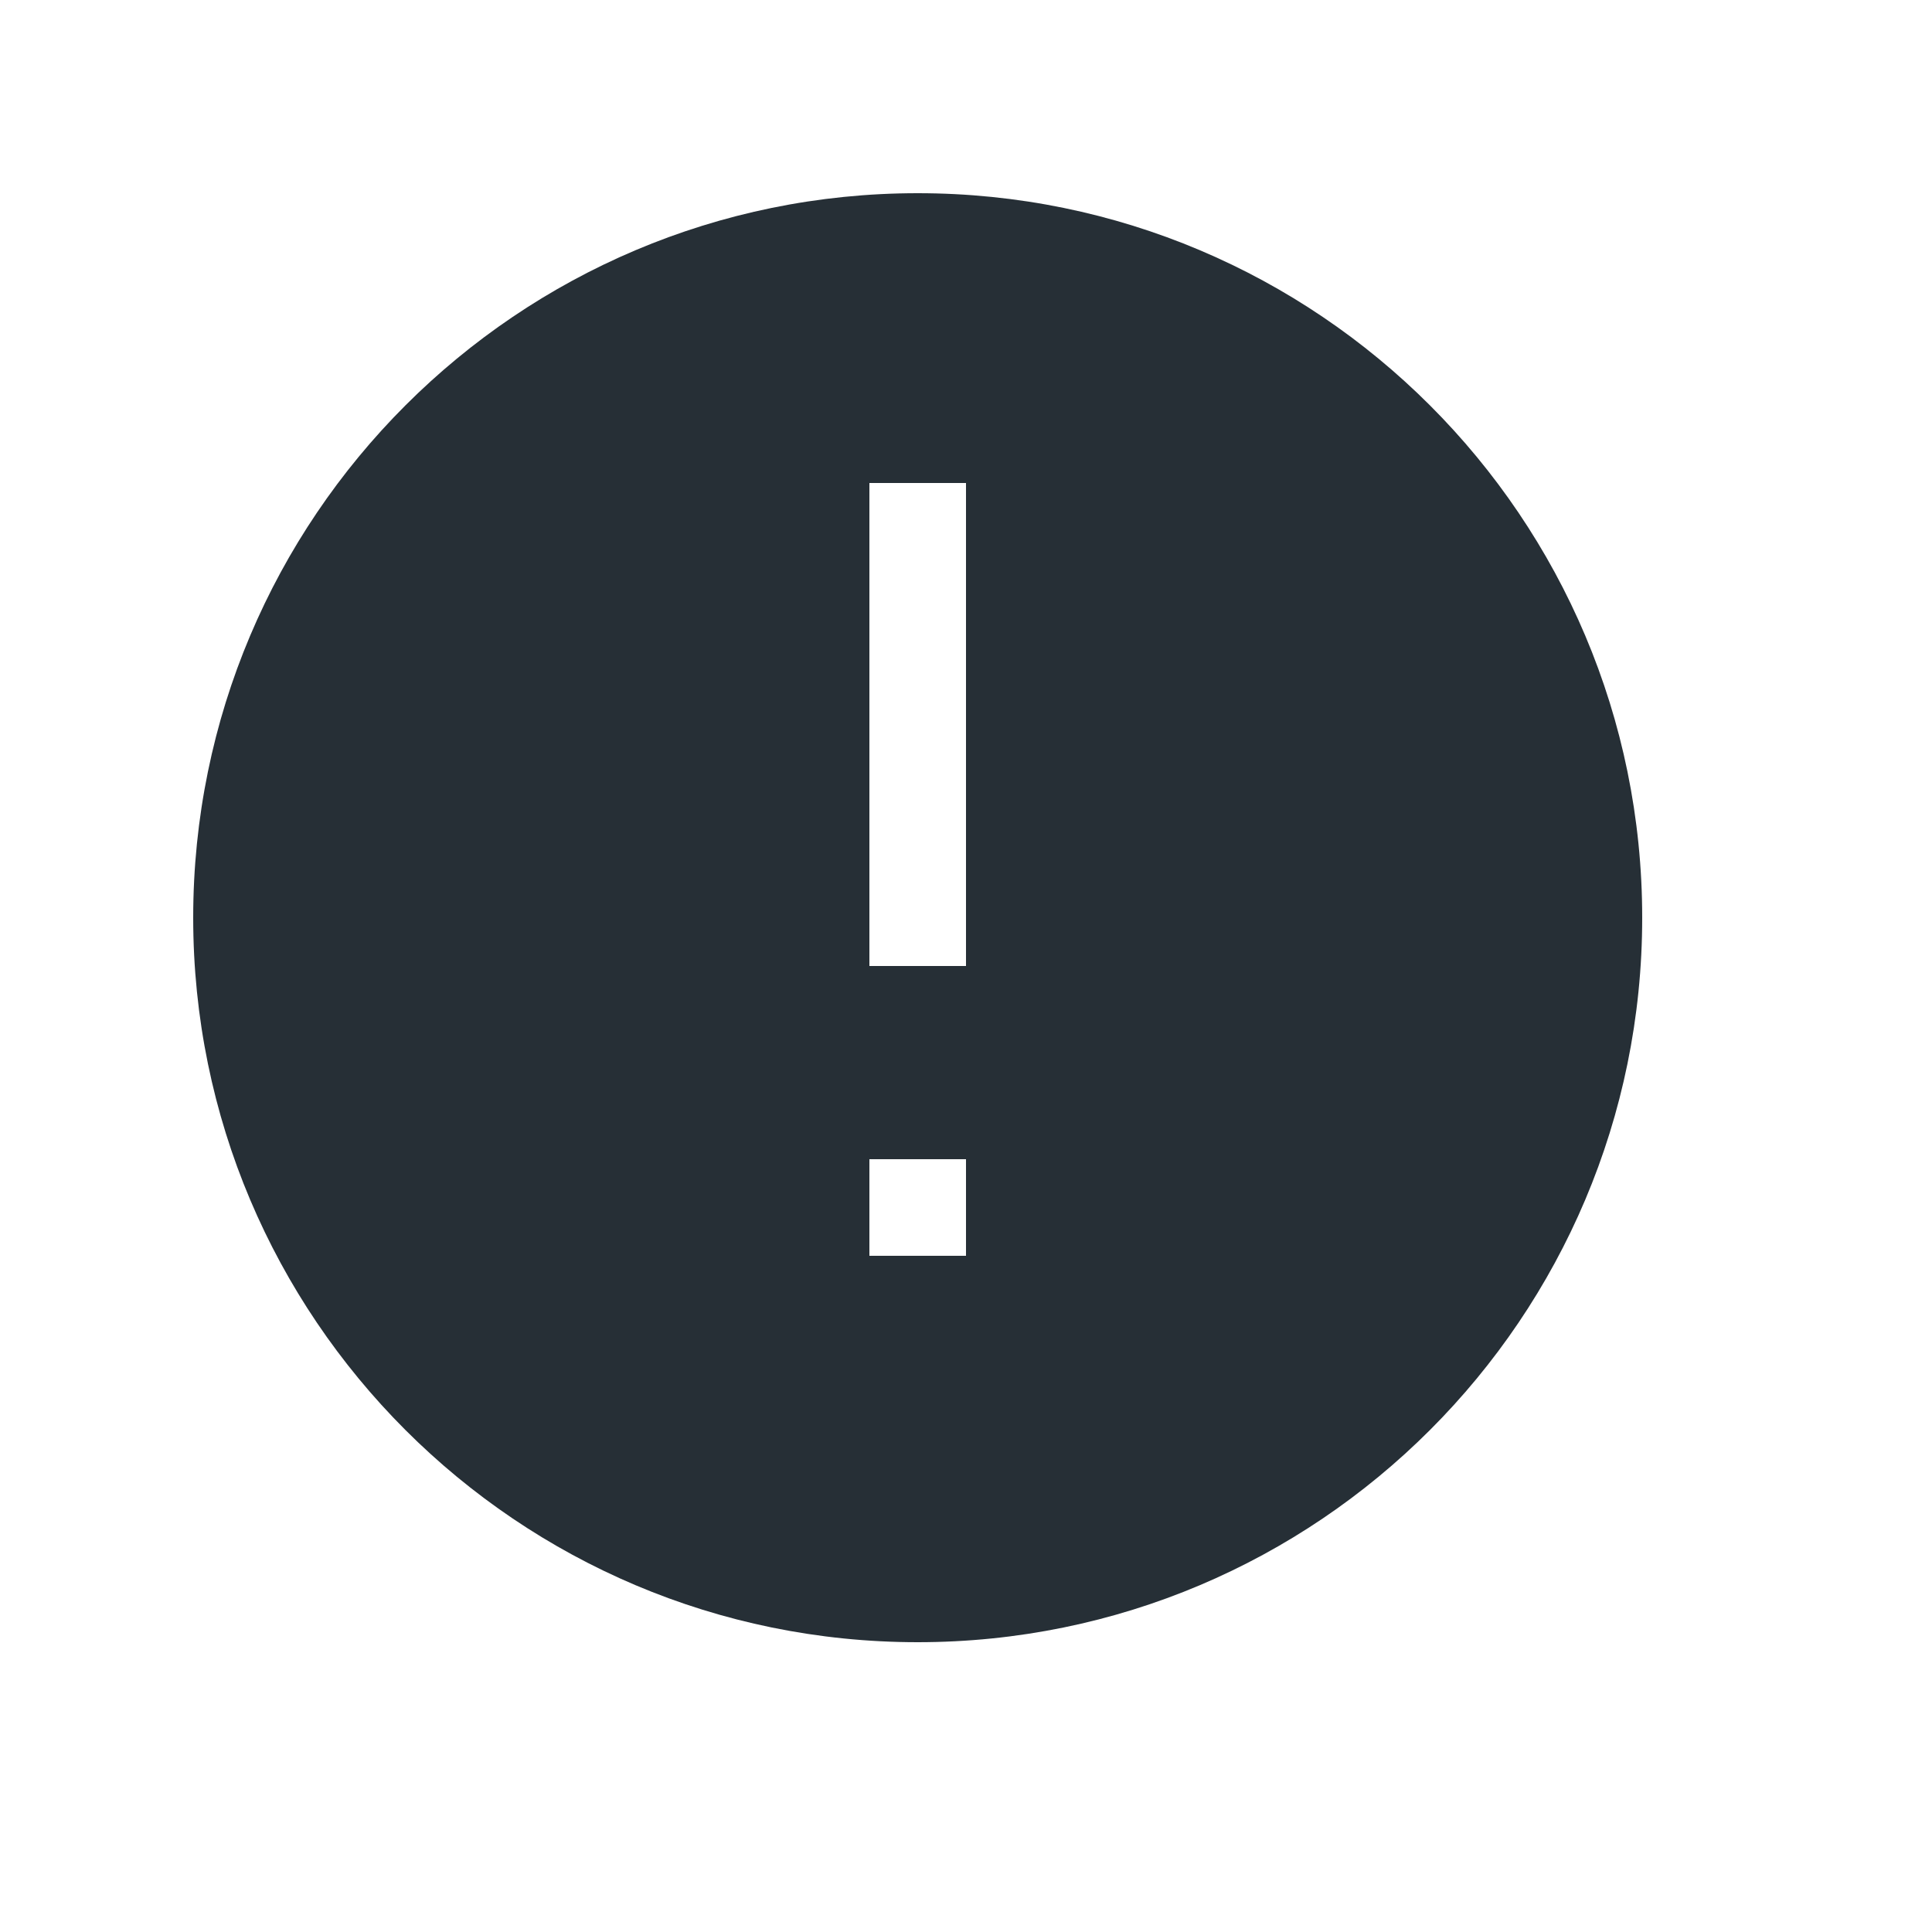 <?xml version="1.0" encoding="UTF-8"?>
<svg width="20px" height="20px" viewBox="0 0 20 20" version="1.1" xmlns="http://www.w3.org/2000/svg" xmlns:xlink="http://www.w3.org/1999/xlink">
    <!-- Generator: Sketch 52.6 (67491) - http://www.bohemiancoding.com/sketch -->
    <title>icon-diagnostics-filled-20</title>
    <desc>Created with Sketch.</desc>
    <g id="Icon" stroke="none" stroke-width="1" fill="none" fill-rule="evenodd">
        <g id="Index" transform="translate(-760, -1240)" fill="#262F36">
            <path d="M769.5,1242 C773.642,1242 777,1245.358 777,1249.5 C777,1253.642 773.642,1257 769.5,1257 C765.358,1257 762,1253.642 762,1249.5 C762,1245.358 765.358,1242 769.5,1242 Z M769,1245 L769,1250 L770,1250 L770,1245 L769,1245 Z M769,1252 L769,1253 L770,1253 L770,1252 L769,1252 Z" id="shape"></path>
        </g>
    </g>
</svg>